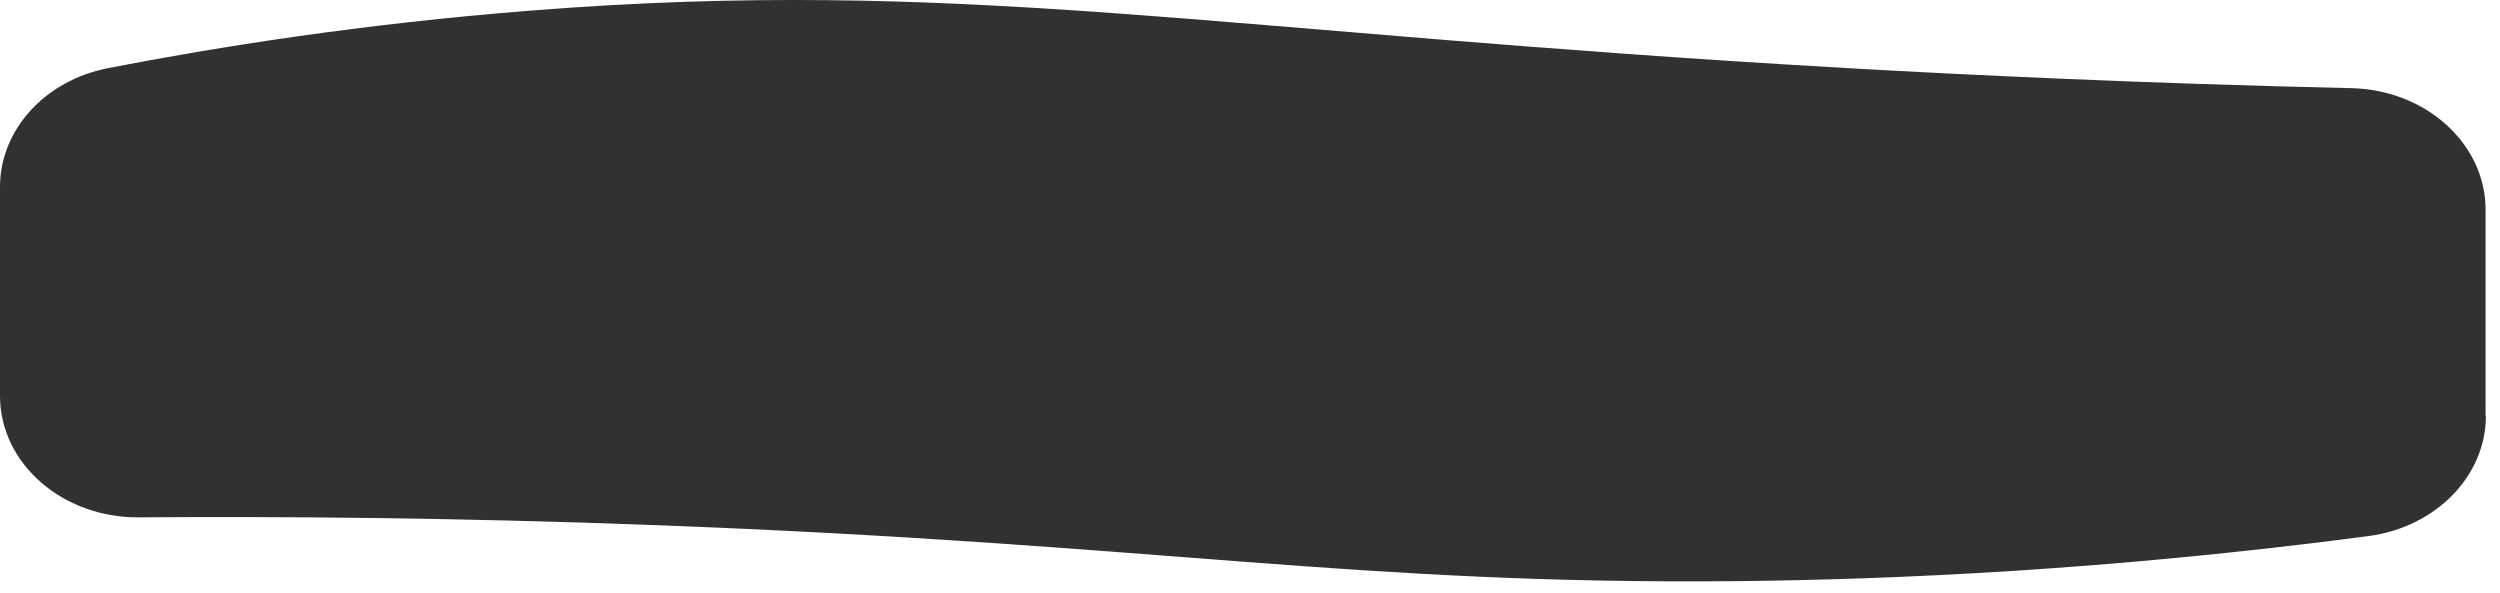<svg width="156" height="37" viewBox="0 0 156 37" fill="none" xmlns="http://www.w3.org/2000/svg" preserveAspectRatio="none">
<path d="M155.12 25.942C155.12 29.702 152 32.892 147.79 33.452C131.52 35.592 118.09 36.162 108.5 36.262C84.6 36.502 72.47 33.962 41.02 32.772C28.3 32.292 17.28 32.222 8.67 32.282C3.89 32.322 0 28.912 0 24.702V11.662C0 8.102 2.8 5.022 6.74 4.252C13.59 2.922 22.58 1.492 33.1 0.662C59.99 -1.458 75.63 1.992 115.31 4.252C122.88 4.682 133.63 5.202 146.74 5.502C151.39 5.612 155.1 8.982 155.1 13.082V25.942H155.12Z" fill="#313131"/>
</svg>
